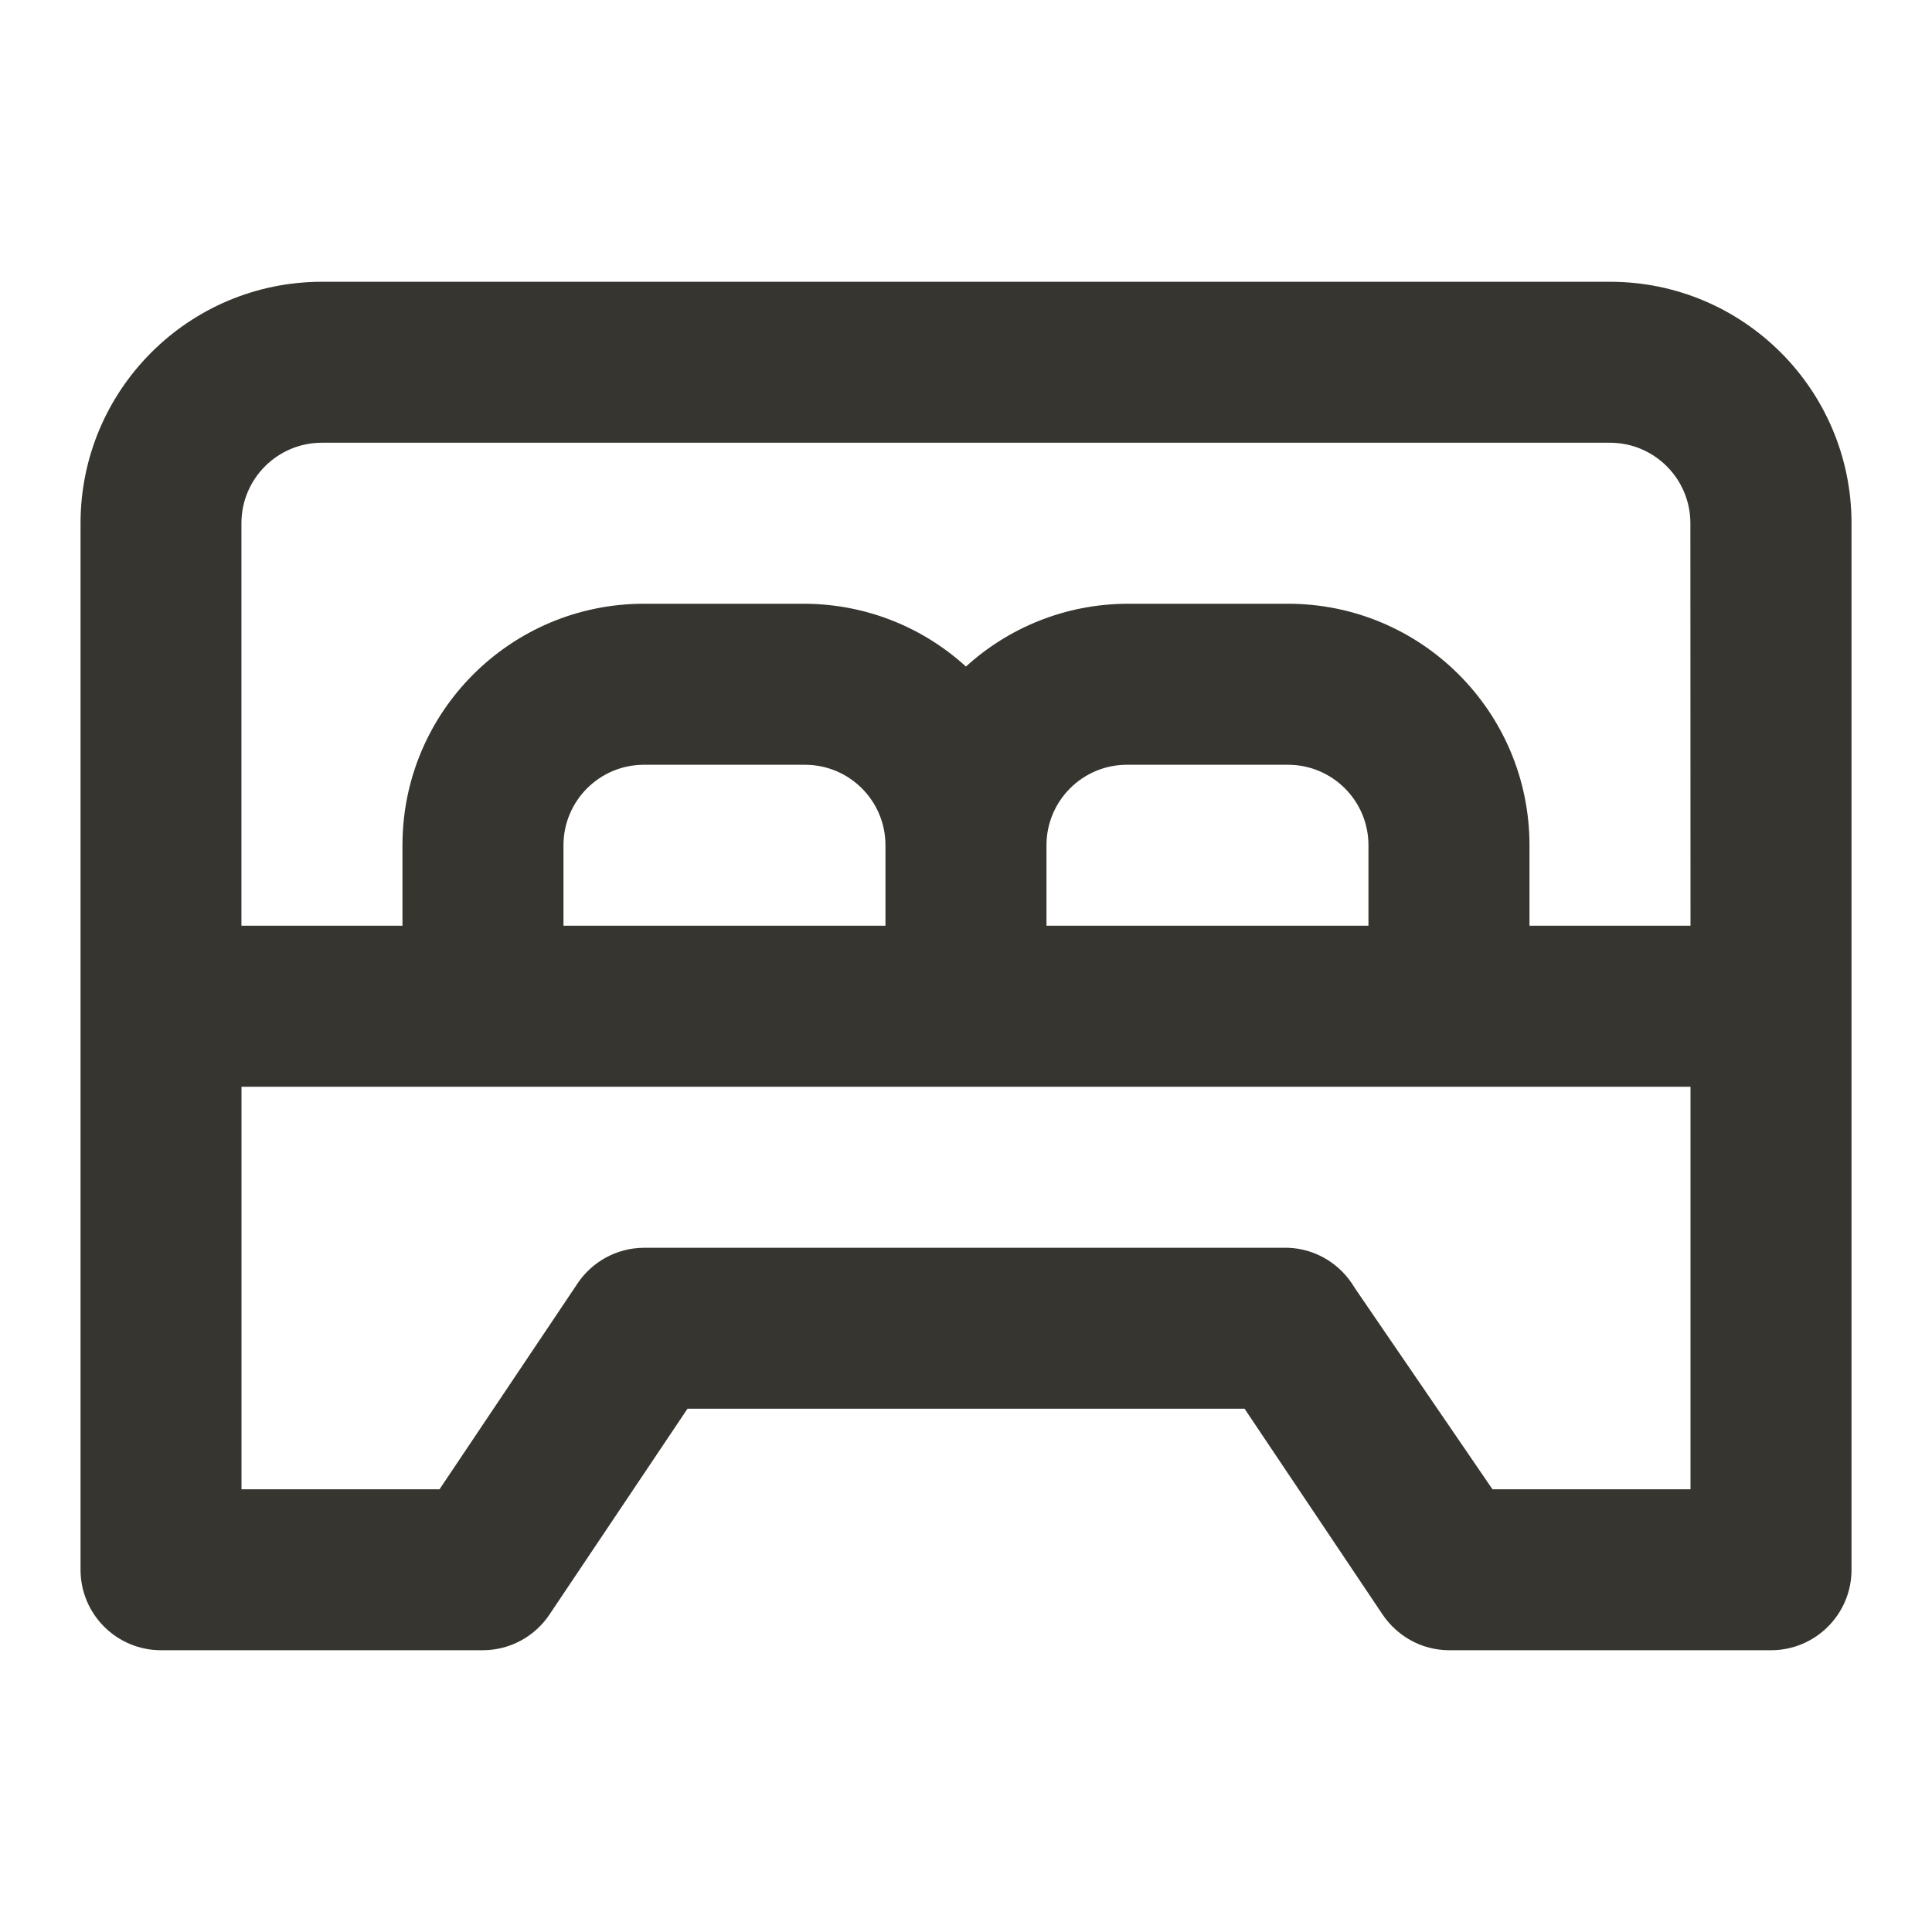 <!-- Generated by IcoMoon.io -->
<svg version="1.1" xmlns="http://www.w3.org/2000/svg" width="32" height="32" viewBox="0 0 32 32">
<title>ul-bed-double</title>
<path fill="#37352f" d="M26.667 4.667h-21.333c-2.209 0-4 1.791-4 4v0 17.333c0 0.736 0.597 1.333 1.333 1.333v0h5.333c0.461-0.002 0.866-0.238 1.104-0.595l0.003-0.005 2.28-3.4h9.227l2.28 3.4c0.241 0.362 0.646 0.598 1.106 0.6h5.334c0.736 0 1.333-0.597 1.333-1.333v0-17.333c0-2.209-1.791-4-4-4v0zM28 24.667h-3.28l-2.28-3.333c-0.227-0.388-0.634-0.649-1.104-0.667l-0.002-0h-10.667c-0.461 0.002-0.866 0.238-1.104 0.595l-0.003 0.005-2.28 3.4h-3.28v-6.667h24zM9.333 15.333v-1.333c0-0.736 0.597-1.333 1.333-1.333v0h2.667c0.736 0 1.333 0.597 1.333 1.333v0 1.333zM17.333 15.333v-1.333c0-0.736 0.597-1.333 1.333-1.333v0h2.667c0.736 0 1.333 0.597 1.333 1.333v0 1.333zM28 15.333h-2.667v-1.333c0-2.209-1.791-4-4-4v0h-2.667c-1.029 0.006-1.965 0.4-2.67 1.043l0.003-0.003c-0.702-0.64-1.638-1.034-2.665-1.040h-2.668c-2.209 0-4 1.791-4 4v0 1.333h-2.667v-6.667c0-0.736 0.597-1.333 1.333-1.333v0h21.333c0.736 0 1.333 0.597 1.333 1.333v0z"></path>
</svg>
